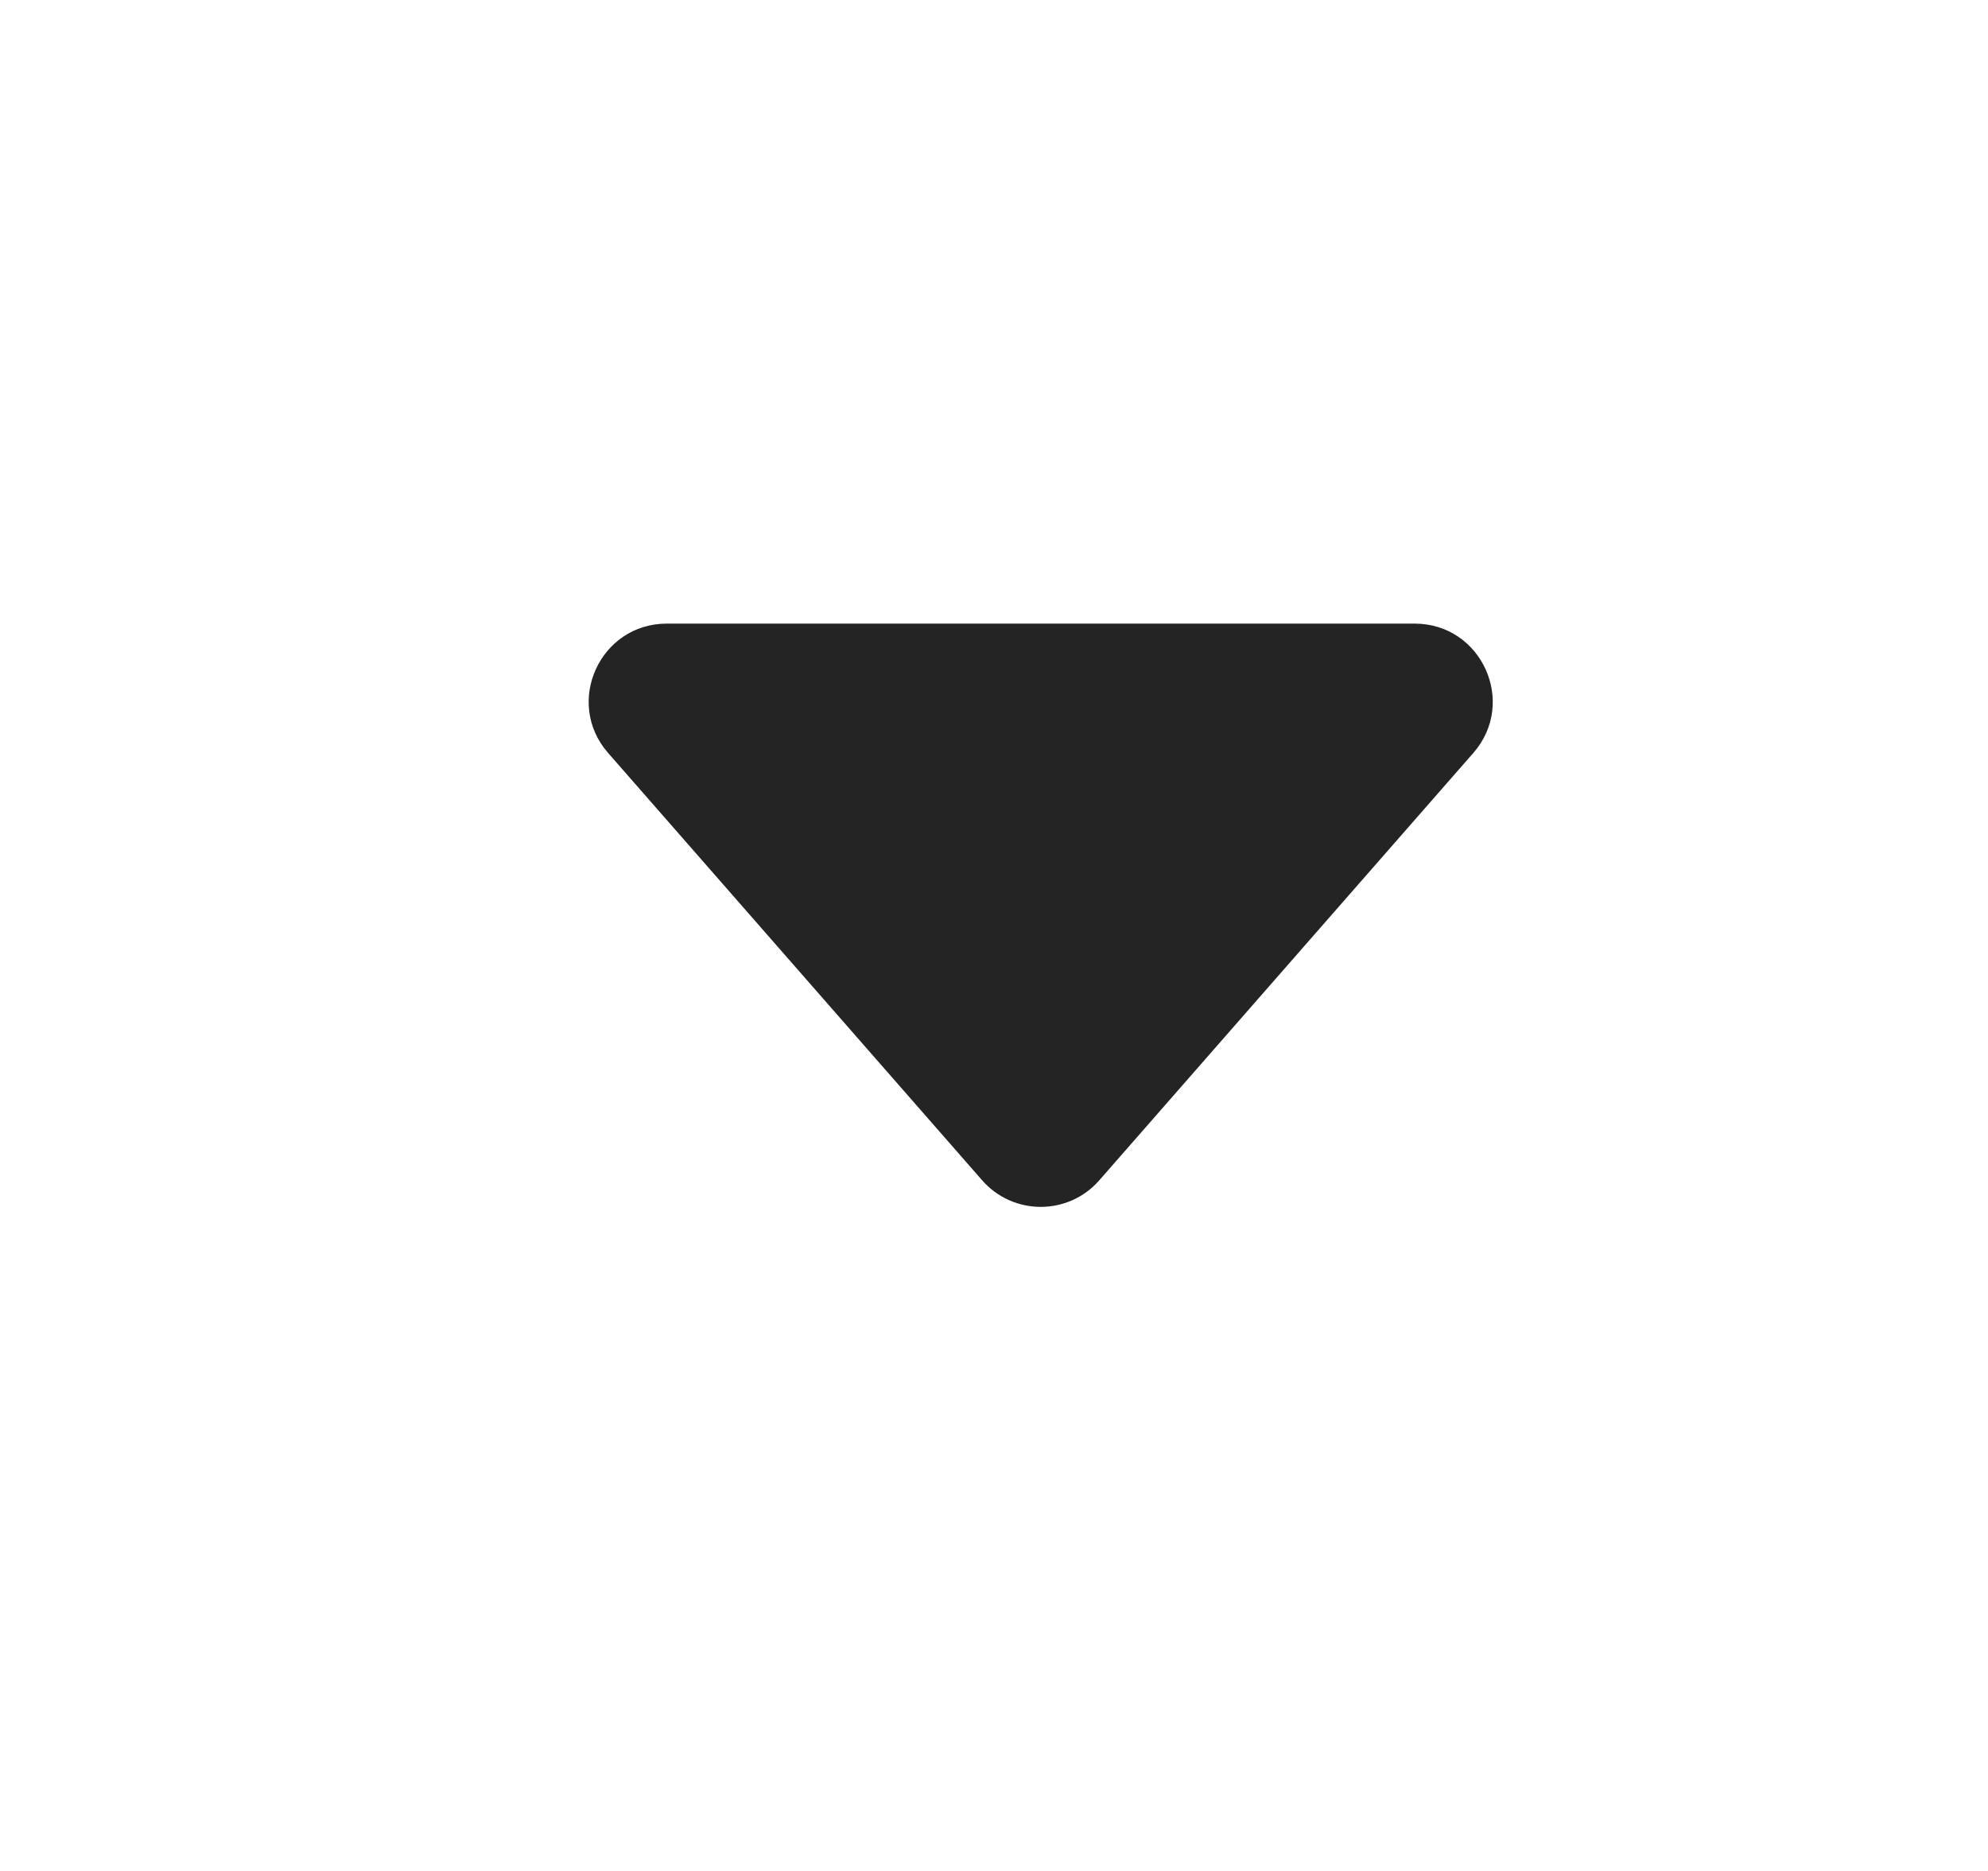 <svg width="17" height="16" viewBox="0 0 17 16" fill="none" xmlns="http://www.w3.org/2000/svg">
<path d="M12.097 5.333H5.702C5.129 5.333 4.823 6.008 5.2 6.439L8.398 10.093C8.664 10.397 9.136 10.397 9.401 10.093L12.599 6.439C12.976 6.008 12.67 5.333 12.097 5.333Z" fill="#242424"/>
</svg>
